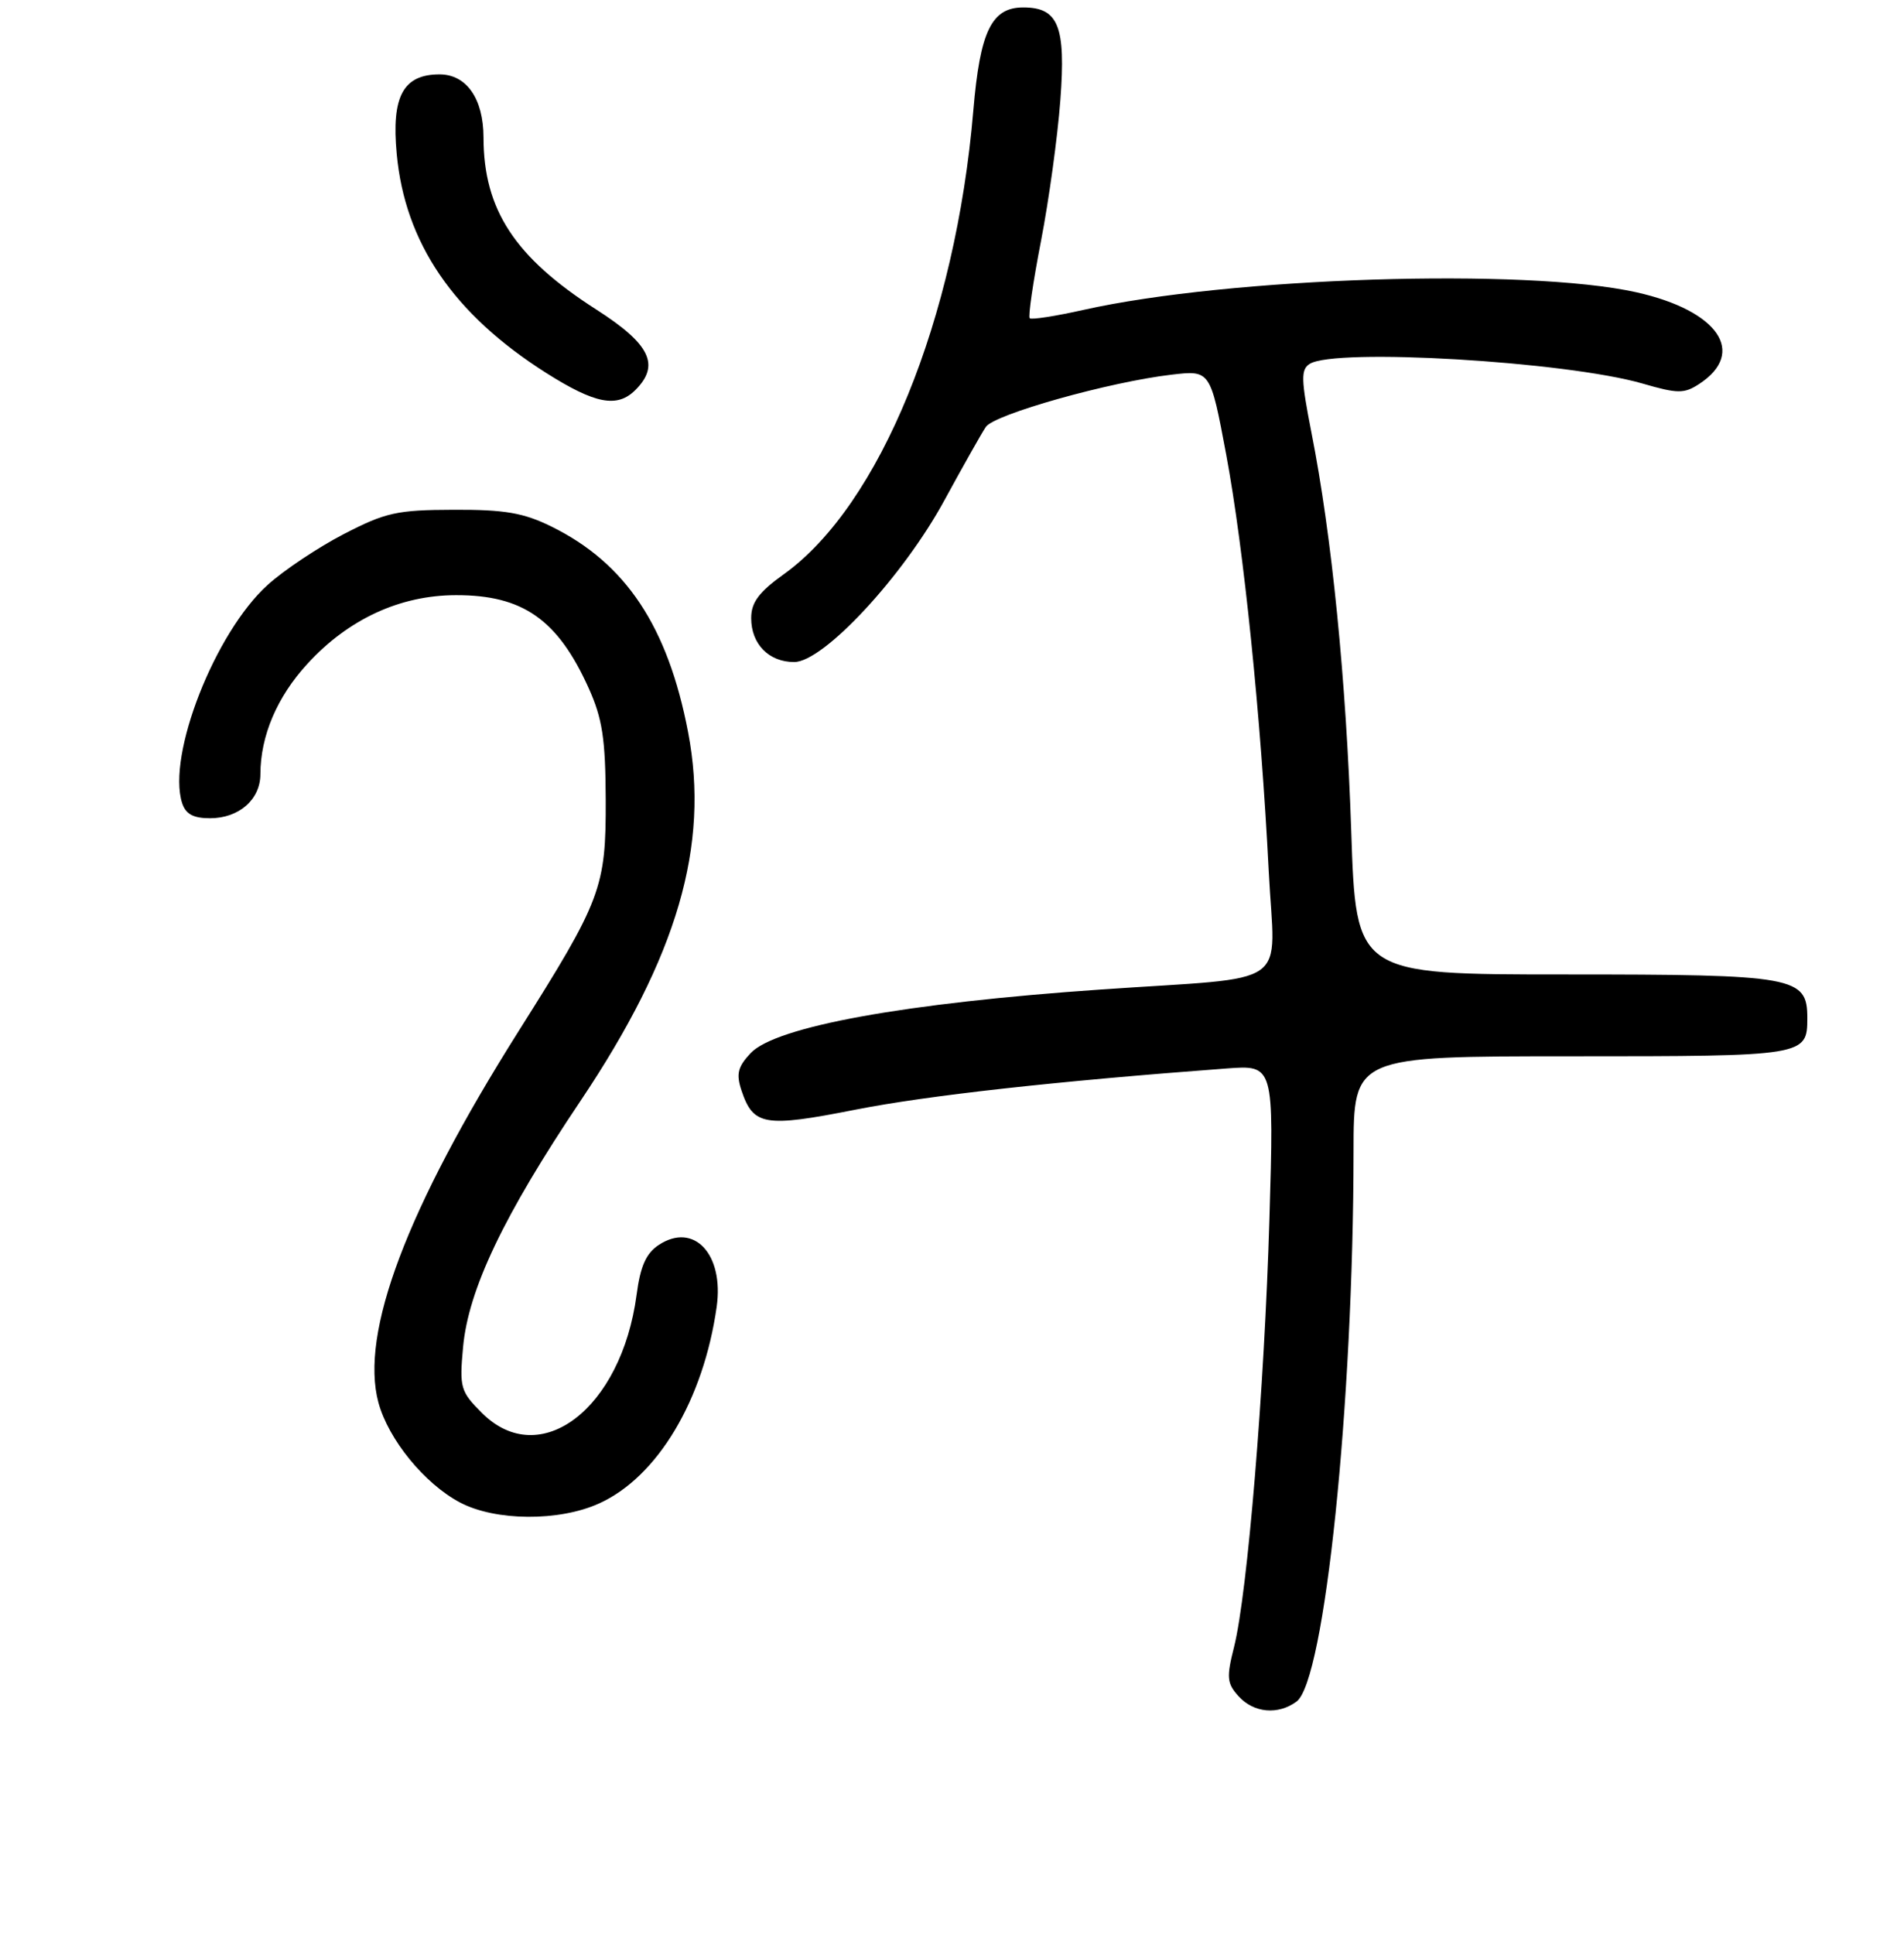 <?xml version="1.0" encoding="UTF-8" standalone="no"?>
<!DOCTYPE svg PUBLIC "-//W3C//DTD SVG 1.1//EN" "http://www.w3.org/Graphics/SVG/1.1/DTD/svg11.dtd" >
<svg xmlns="http://www.w3.org/2000/svg" xmlns:xlink="http://www.w3.org/1999/xlink" version="1.1" viewBox="0 0 256 260">
 <g >
 <path fill="currentColor"
d=" M 174.32 228.75 C 178.11 225.98 181.97 188.73 181.99 154.75 C 182.00 142.00 182.00 142.00 211.30 142.00 C 242.74 142.00 243.00 141.96 243.00 136.86 C 243.00 131.29 241.41 131.00 210.44 131.00 C 182.32 131.00 182.32 131.00 181.68 111.75 C 181.00 91.43 179.07 72.01 176.33 58.16 C 174.93 51.02 174.89 49.68 176.09 48.92 C 179.52 46.75 210.54 48.59 220.84 51.56 C 225.58 52.94 226.44 52.94 228.46 51.62 C 234.90 47.40 231.03 41.75 220.00 39.29 C 205.16 35.99 165.27 37.27 145.68 41.66 C 141.93 42.50 138.67 43.01 138.45 42.78 C 138.22 42.56 138.90 37.90 139.96 32.43 C 141.02 26.96 142.20 18.42 142.57 13.45 C 143.32 3.52 142.31 1.00 137.58 1.00 C 133.32 1.00 131.77 4.19 130.87 14.83 C 128.50 42.93 118.29 67.92 105.42 77.17 C 102.03 79.60 101.00 80.98 101.00 83.10 C 101.00 86.58 103.37 89.00 106.78 89.00 C 110.73 89.00 121.44 77.46 127.00 67.22 C 129.48 62.67 131.97 58.25 132.55 57.39 C 133.68 55.70 149.13 51.35 157.51 50.37 C 162.74 49.76 162.74 49.76 164.87 61.13 C 167.22 73.73 169.53 96.27 170.59 117.18 C 171.40 133.14 174.13 131.22 148.08 133.02 C 121.68 134.84 104.29 138.00 100.92 141.58 C 99.19 143.43 98.96 144.38 99.70 146.61 C 101.28 151.33 102.80 151.59 115.00 149.18 C 124.69 147.27 141.95 145.35 164.90 143.64 C 171.29 143.16 171.29 143.16 170.68 163.83 C 170.01 186.65 167.73 214.22 165.92 221.42 C 164.89 225.50 164.96 226.30 166.53 228.03 C 168.56 230.28 171.83 230.58 174.32 228.75 Z  M 80.56 202.11 C 88.41 198.55 94.59 188.20 96.36 175.68 C 97.36 168.60 93.31 164.26 88.59 167.35 C 86.87 168.48 86.10 170.20 85.59 174.07 C 83.55 189.40 72.60 197.76 64.79 189.94 C 61.92 187.07 61.76 186.54 62.26 181.12 C 62.96 173.38 67.71 163.40 78.05 148.00 C 91.08 128.57 95.43 113.67 92.52 98.45 C 89.80 84.22 84.14 75.71 74.13 70.78 C 70.39 68.94 67.86 68.50 61.00 68.53 C 53.39 68.55 51.84 68.89 46.22 71.80 C 42.77 73.59 38.16 76.66 35.99 78.63 C 28.91 85.02 22.44 101.51 24.48 107.94 C 24.96 109.44 25.98 110.00 28.24 110.00 C 32.12 110.00 35.00 107.49 35.01 104.10 C 35.02 98.92 37.24 93.70 41.33 89.24 C 46.84 83.23 53.79 80.02 61.30 80.01 C 70.30 79.99 74.99 83.28 79.15 92.51 C 80.99 96.59 81.41 99.32 81.44 107.50 C 81.48 119.35 80.87 120.97 69.73 138.62 C 54.69 162.46 48.36 179.22 50.88 188.55 C 52.23 193.52 57.08 199.46 61.84 201.98 C 66.61 204.50 75.17 204.56 80.56 202.11 Z  M 85.43 52.43 C 88.79 49.07 87.43 46.26 80.17 41.61 C 69.21 34.59 65.02 28.19 65.01 18.47 C 65.00 13.27 62.72 10.00 59.10 10.00 C 54.21 10.00 52.61 12.96 53.34 20.69 C 54.45 32.67 60.98 42.23 73.41 50.12 C 80.01 54.30 82.98 54.88 85.43 52.43 Z "/>
</g>
</svg>